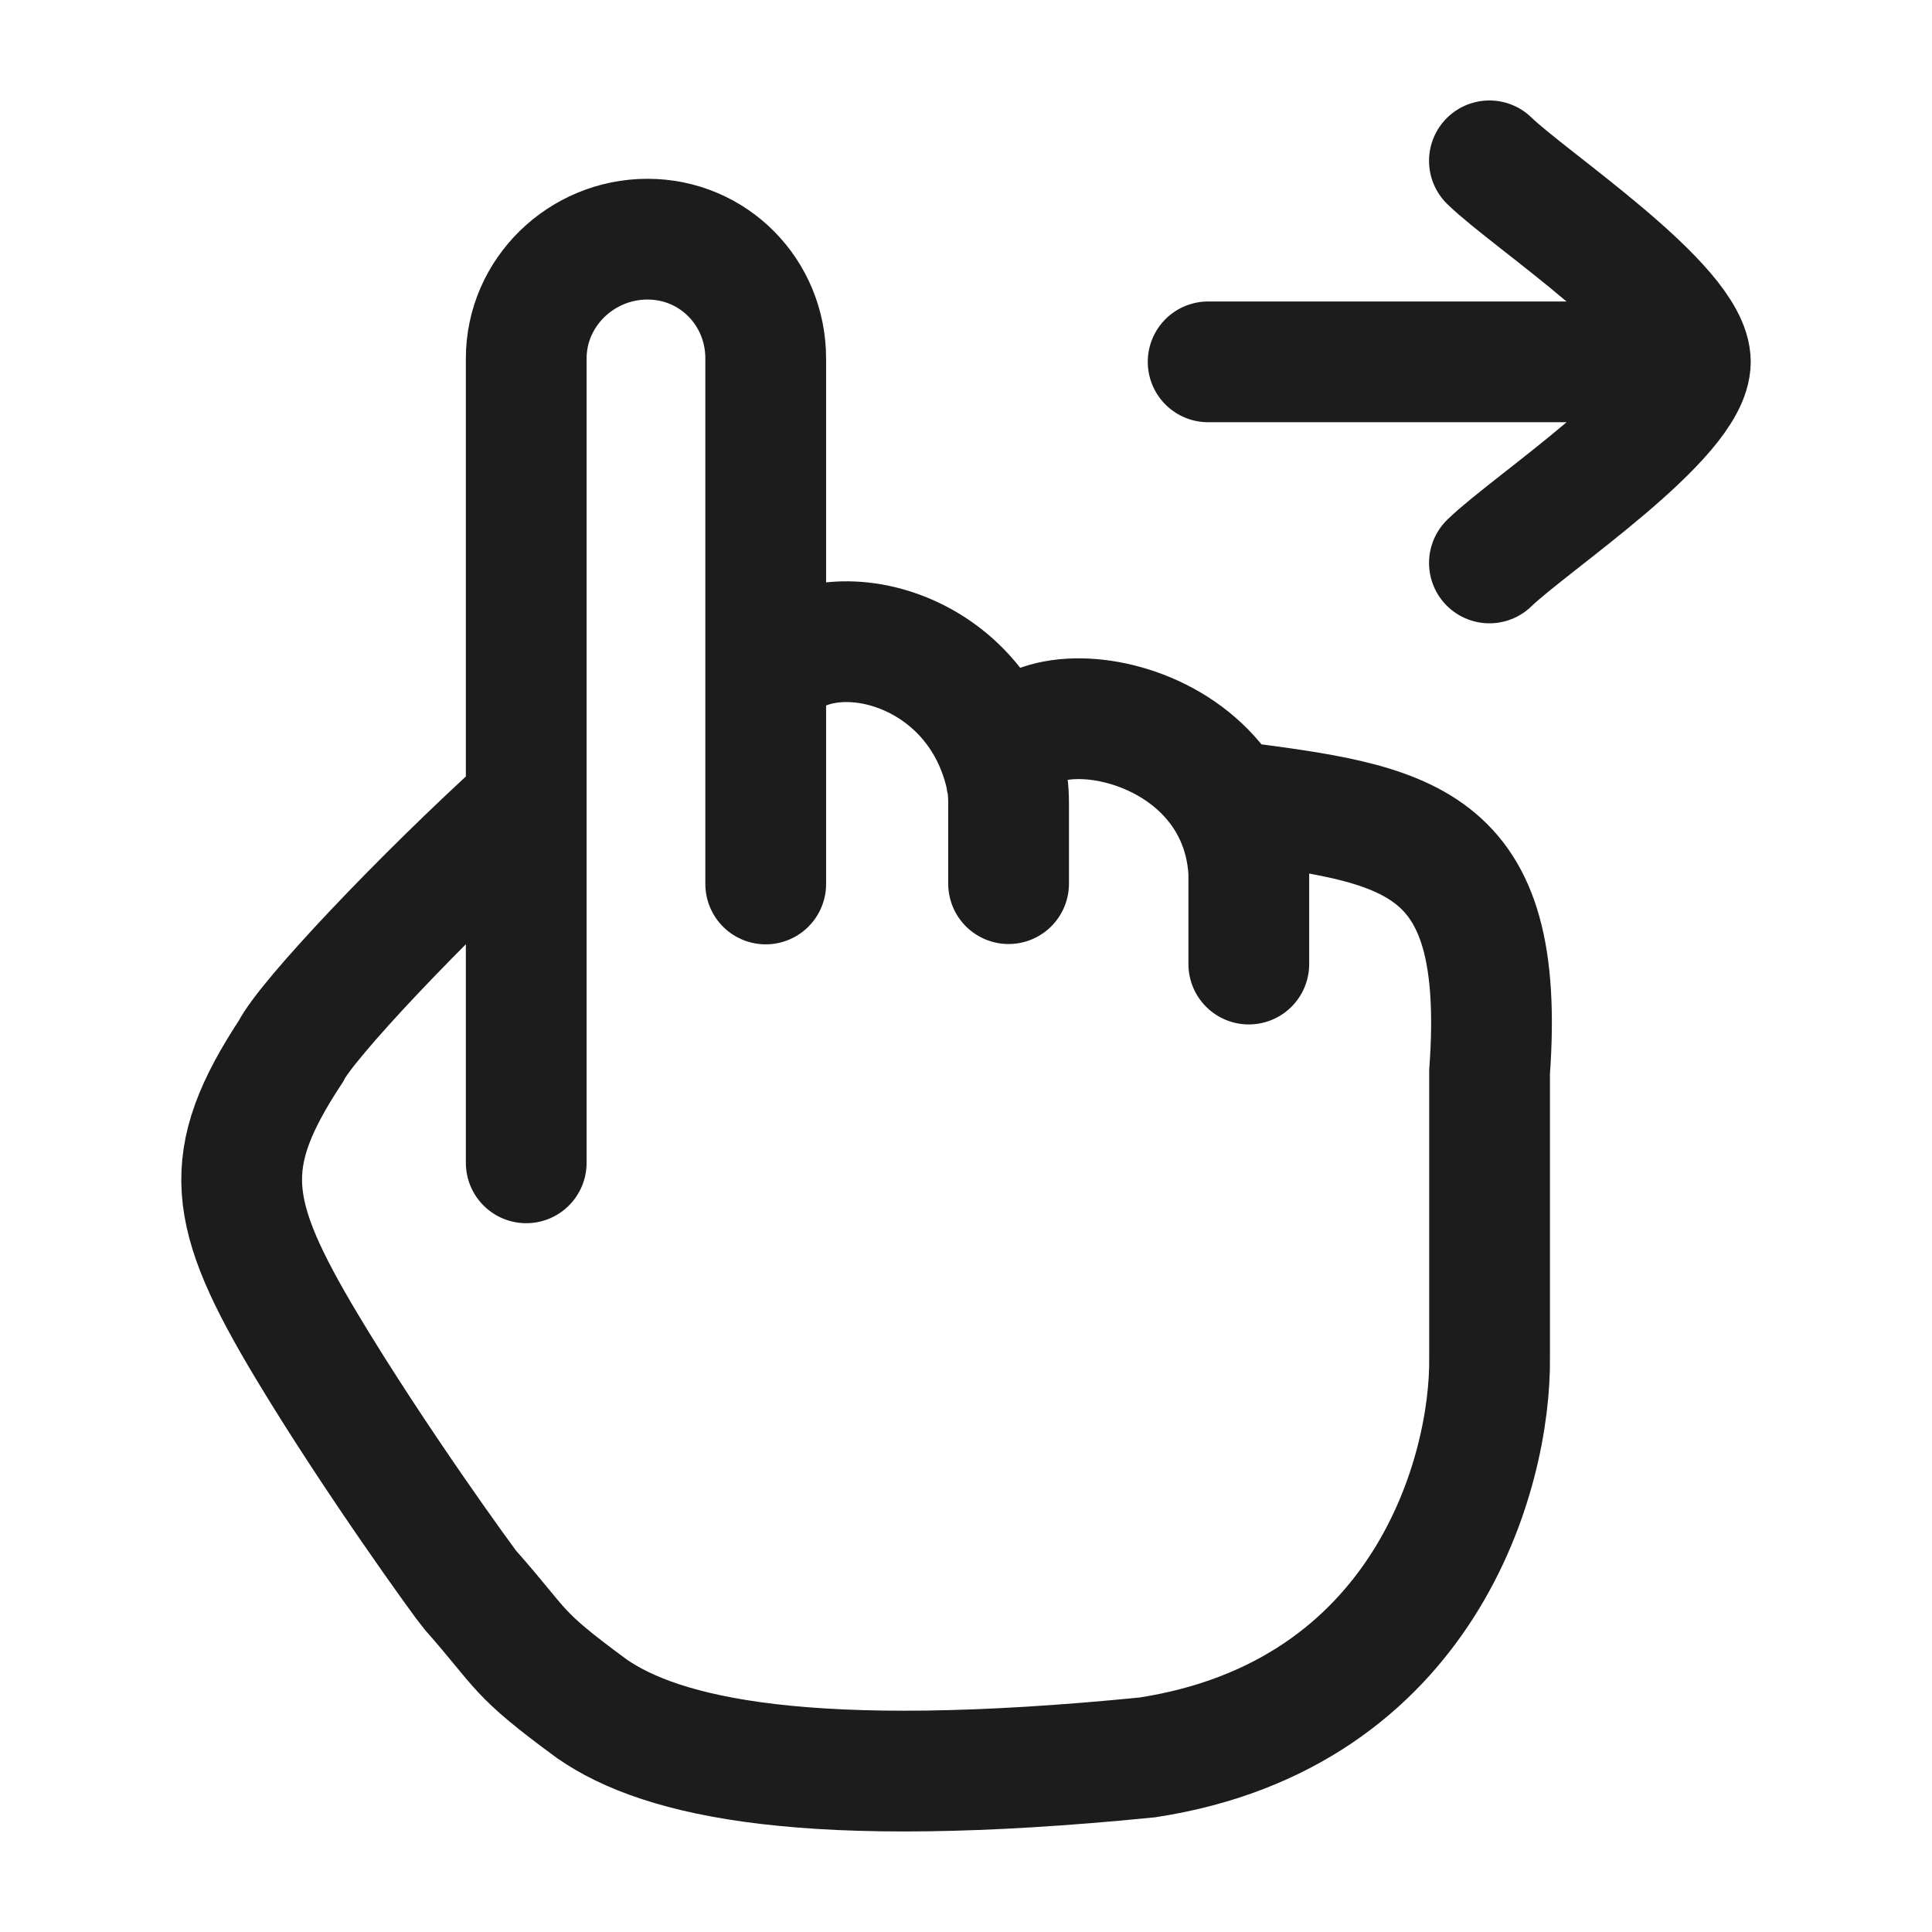 <svg width="24" height="24" viewBox="0 0 24 24" fill="none" xmlns="http://www.w3.org/2000/svg">
<g id="swipe-right-08">
<path id="Vector" d="M20.998 4.495H15.008M20.998 4.495C20.998 3.796 19.007 2.489 18.502 1.998M20.998 4.495C20.998 5.195 19.007 6.502 18.502 6.993" stroke="#1B1C1B" stroke-width="1.5" stroke-linecap="round" stroke-linejoin="round"/>
<path id="Vector_2" d="M6.537 14.445V9.976M6.537 9.976V4.453C6.537 3.632 7.222 2.971 8.043 2.971C8.864 2.971 9.512 3.632 9.512 4.453V8.454M6.537 9.976C5.221 11.168 3.804 12.675 3.613 13.06C2.725 14.411 2.818 15.065 3.807 16.718C4.648 18.121 5.778 19.679 5.844 19.754C6.516 20.514 6.382 20.515 7.355 21.229C8.225 21.831 10.027 22.252 14.254 21.831C17.697 21.3 18.522 18.297 18.504 16.861V13.317C18.718 10.37 17.486 10.238 15.249 9.948M9.512 8.454V10.981M9.512 8.454C10.07 7.544 12.098 7.912 12.493 9.63M12.493 9.63C12.495 9.638 12.496 9.645 12.498 9.652C12.504 9.681 12.509 9.71 12.514 9.739M12.493 9.63C12.497 9.665 12.504 9.702 12.514 9.739M12.493 9.63C12.353 8.433 15.389 8.725 15.513 10.831V11.976M12.529 10.977V9.976C12.529 9.897 12.525 9.817 12.514 9.739" stroke="#1B1C1B" stroke-width="1.5" stroke-linecap="round"/>
</g>
</svg>
